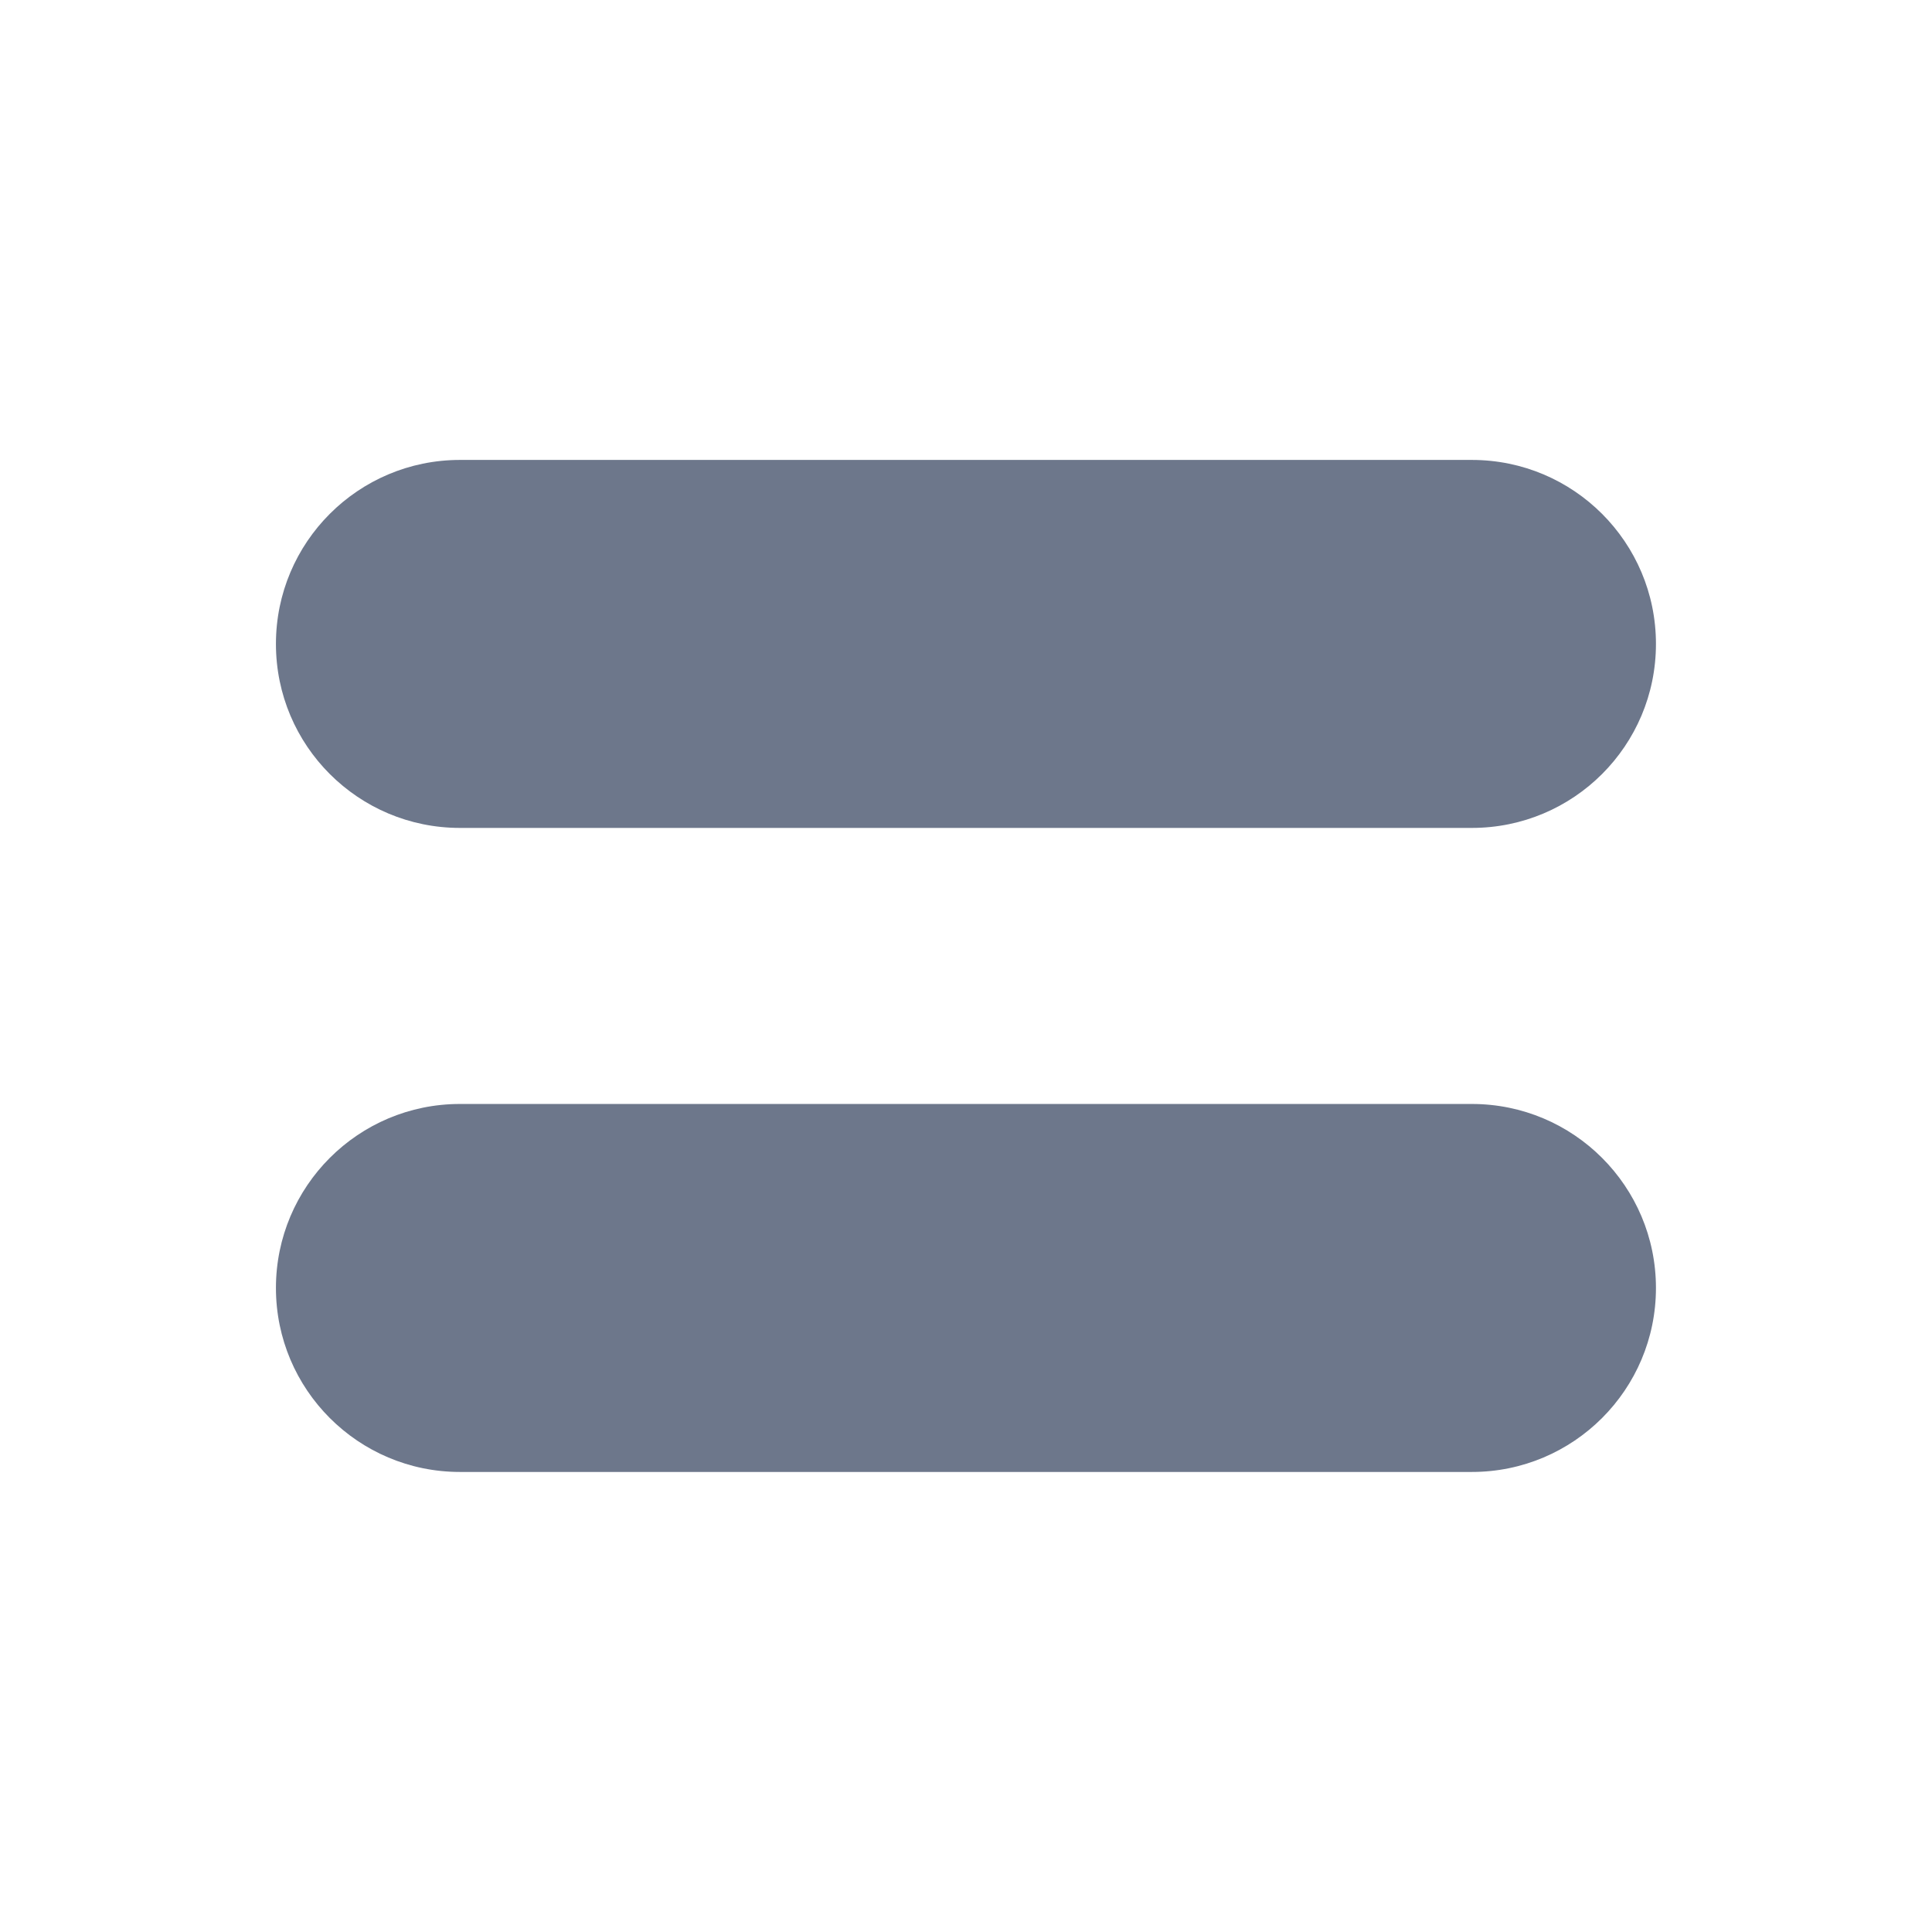 <svg width="17" height="17" viewBox="0 0 17 17" fill="none" xmlns="http://www.w3.org/2000/svg">
<path fill-rule="evenodd" clip-rule="evenodd" d="M2.428 11.333C2.428 12.227 3.153 12.952 4.047 12.952H12.951C13.846 12.952 14.571 12.227 14.571 11.333C14.571 10.439 13.846 9.714 12.951 9.714H4.047C3.153 9.714 2.428 10.439 2.428 11.333ZM2.428 5.666C2.428 6.561 3.153 7.285 4.047 7.285L12.951 7.285C13.846 7.285 14.571 6.561 14.571 5.666C14.571 4.772 13.846 4.047 12.951 4.047H4.047C3.153 4.047 2.428 4.772 2.428 5.666Z" fill="#6D778B"/>
</svg>

